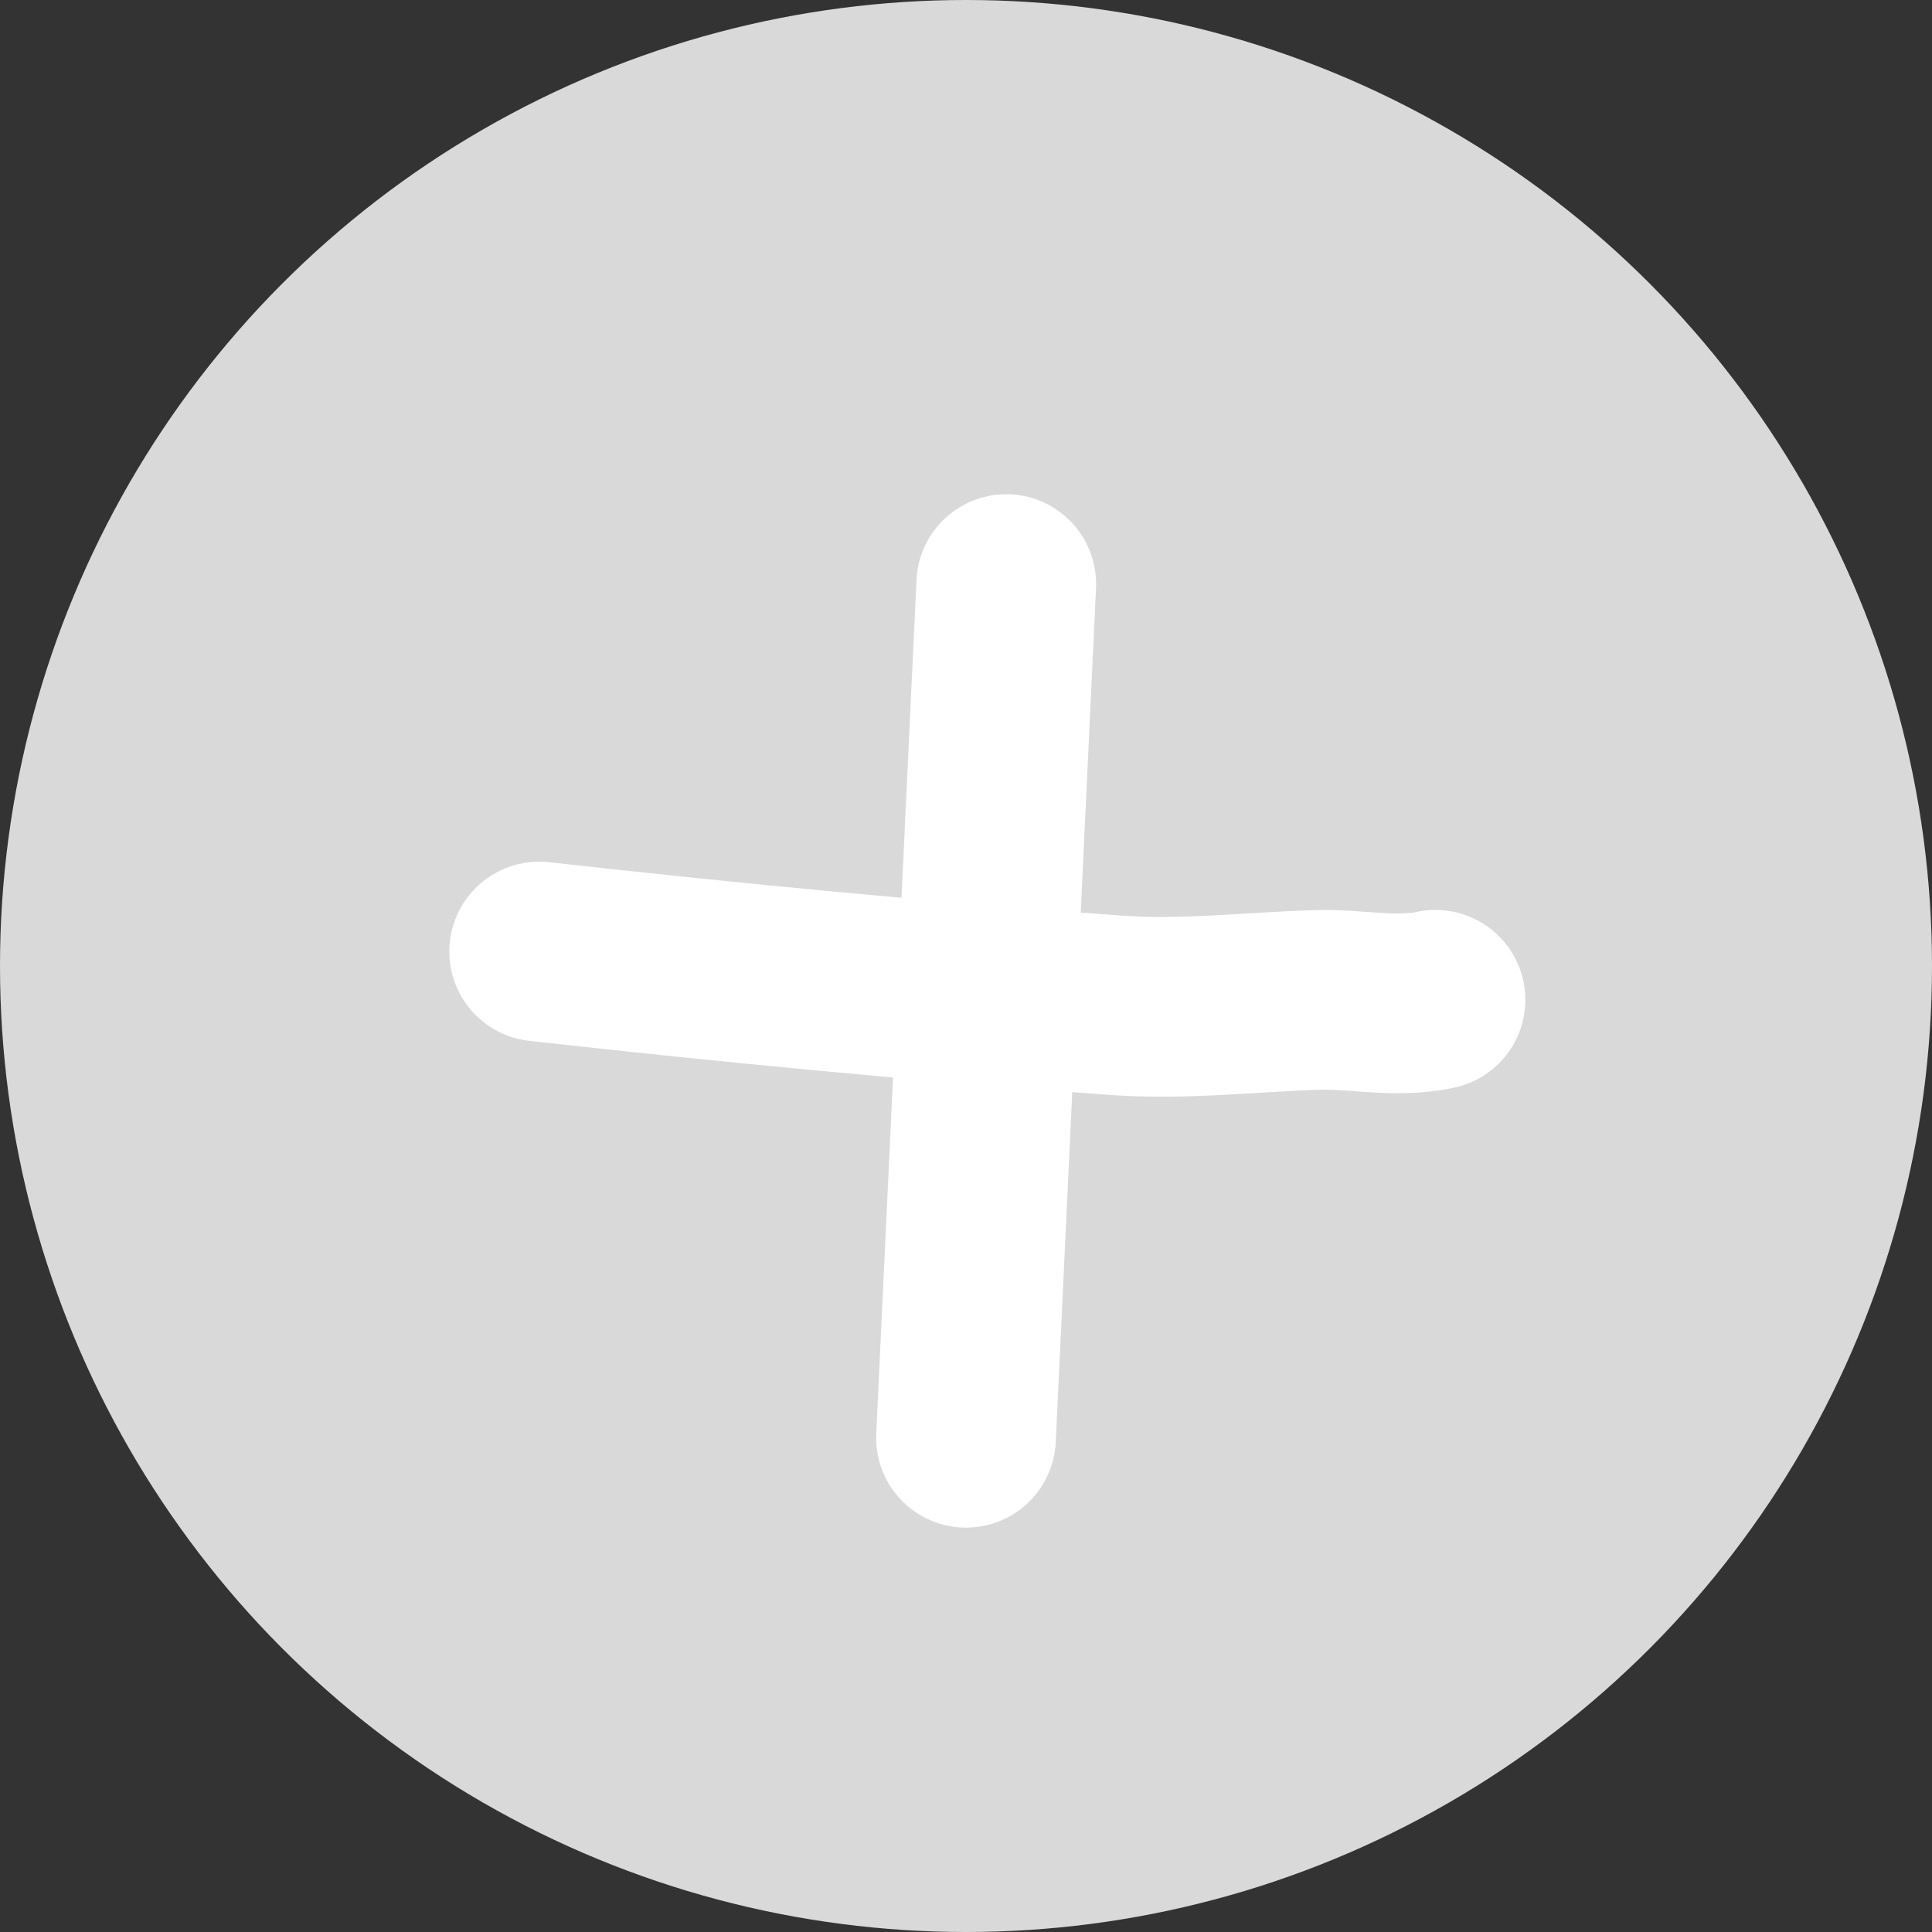 <svg width="43" height="43" viewBox="0 0 43 43" fill="none" xmlns="http://www.w3.org/2000/svg">
<rect x="0" y="0" width="43" height="43" fill="#333333" stroke="none"/>
<circle cx="21.5" cy="21.5" r="21.5" fill="#D9D9D9"/>
<path d="M12 21.178C16.282 21.656 20.545 22.065 24.835 22.374C26.338 22.483 27.787 22.305 29.283 22.256C30.191 22.226 31.055 22.443 31.949 22.252" stroke="white" stroke-width="4" stroke-linecap="round"/>
<path d="M22.396 13C22.098 19.337 21.799 25.666 21.5 32" stroke="white" stroke-width="4" stroke-linecap="round"/>
</svg>
